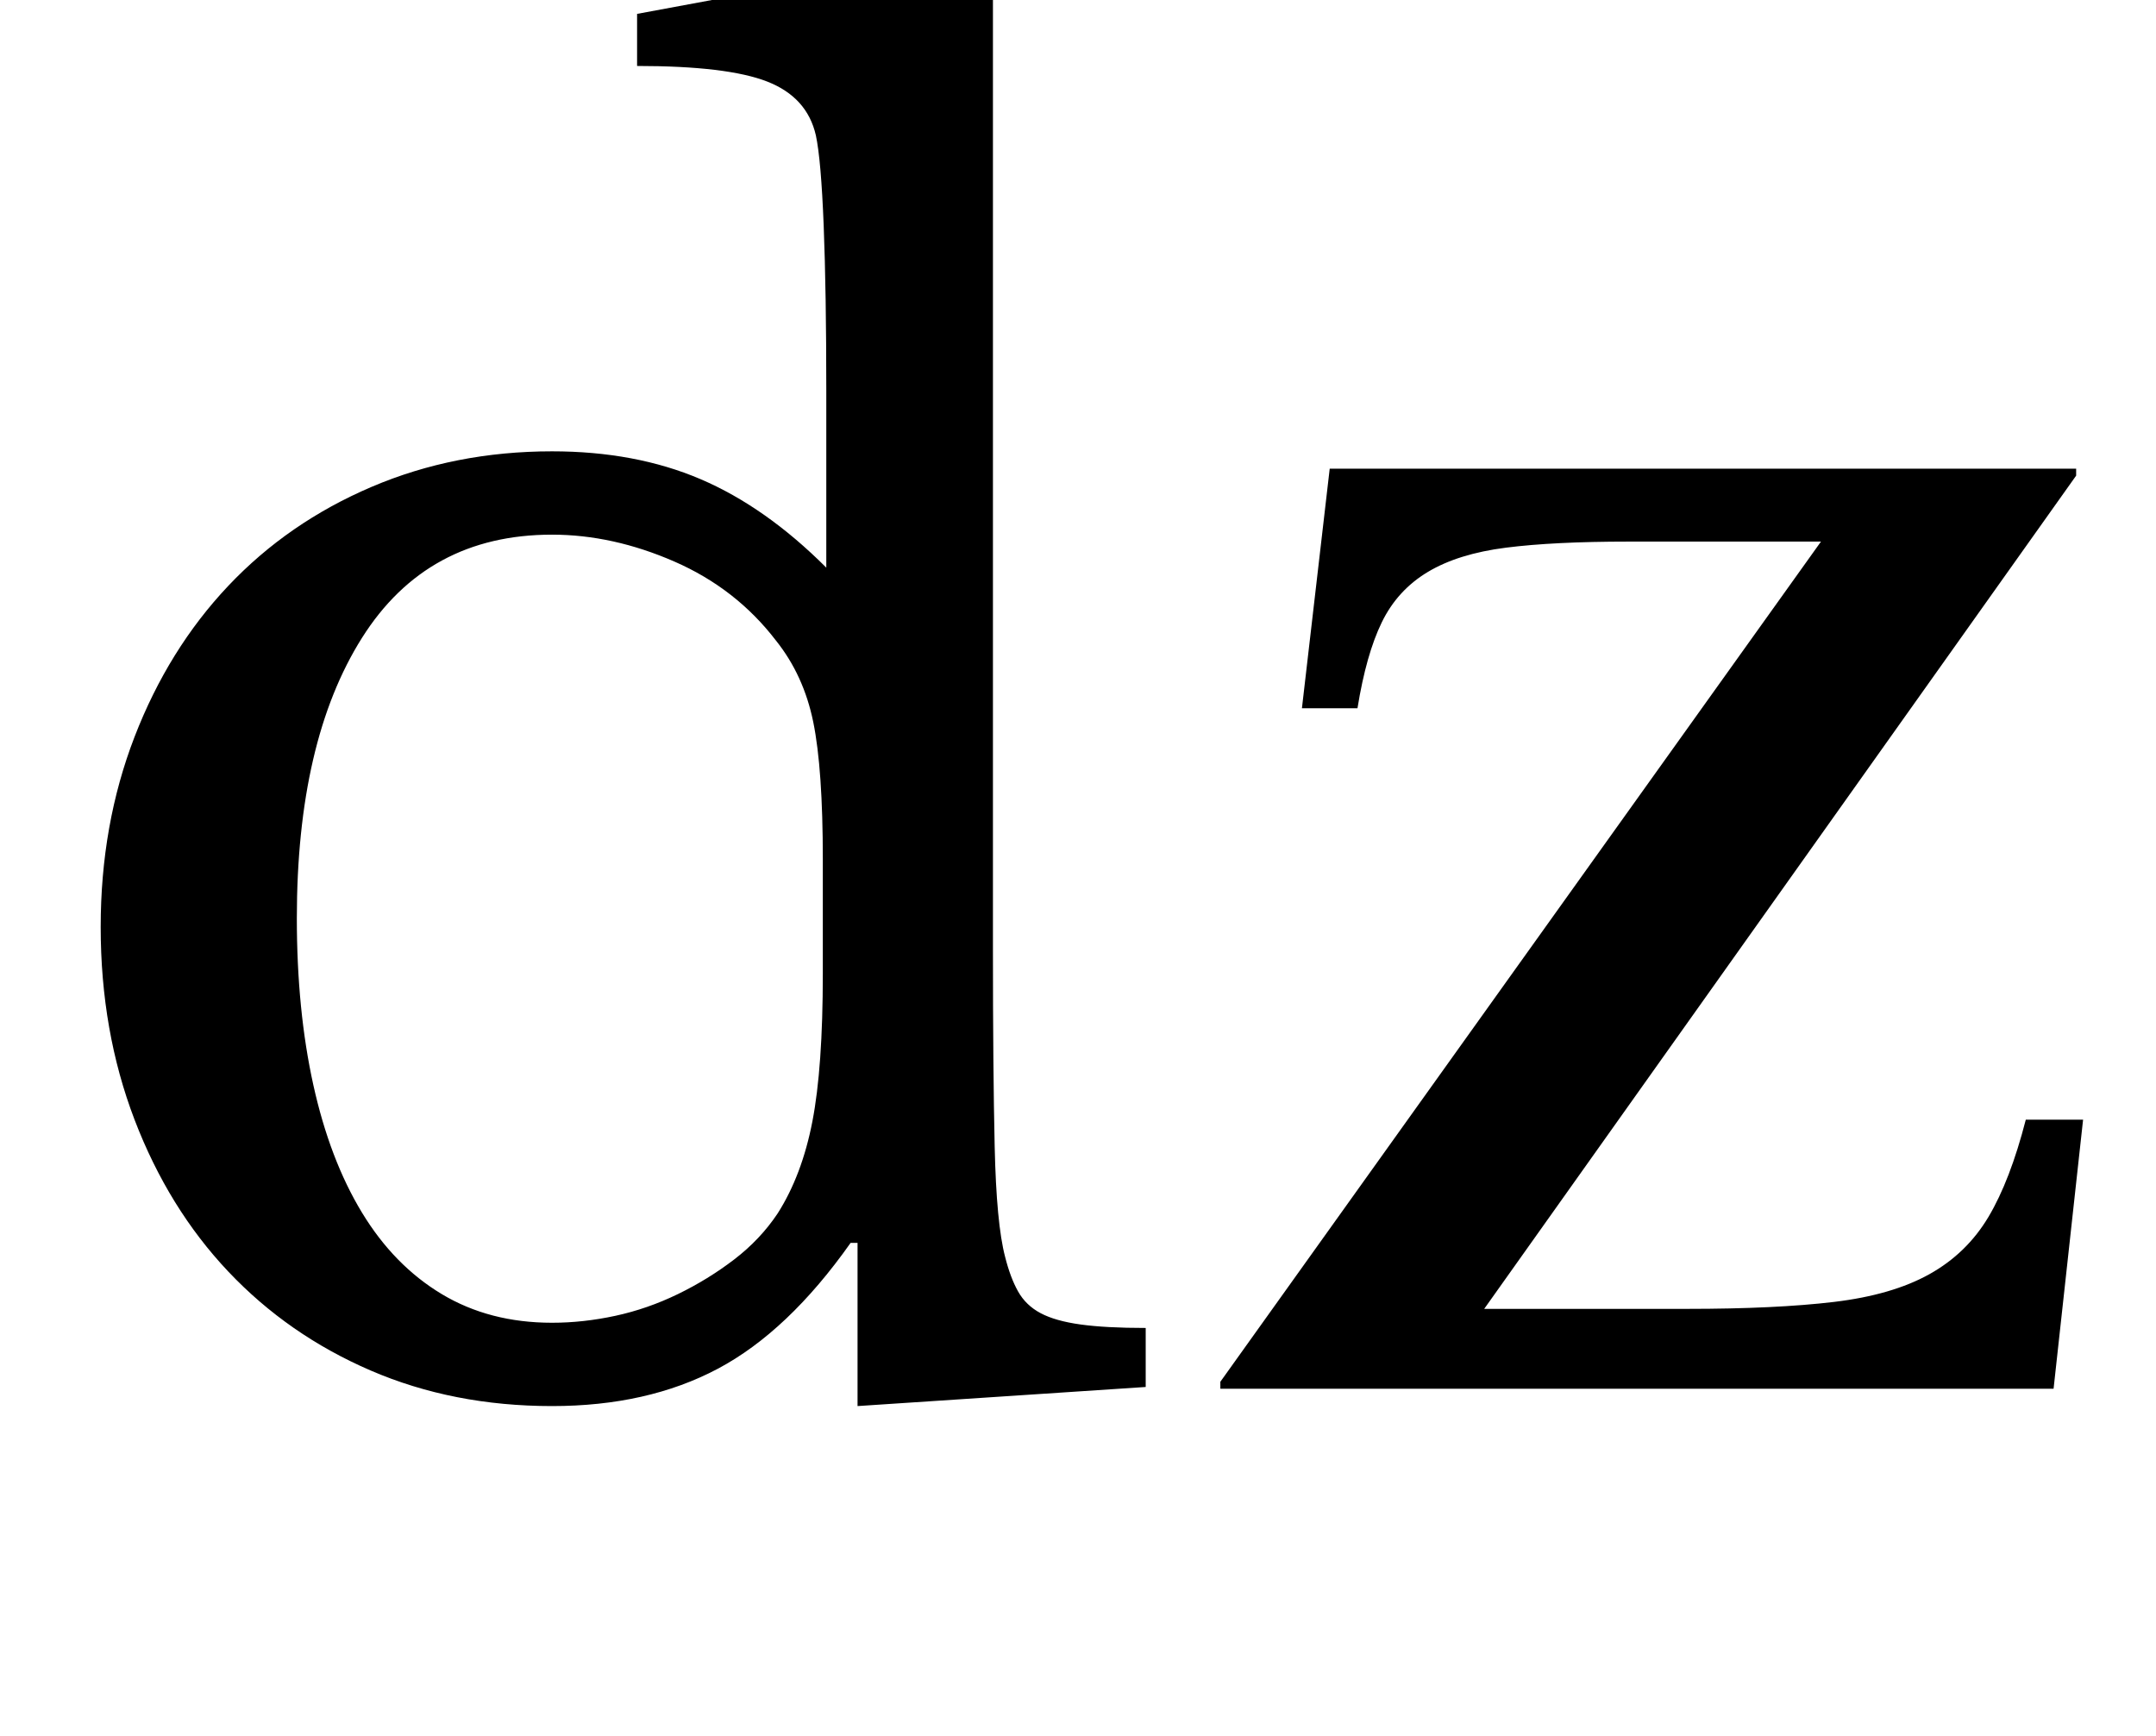 <?xml version="1.0" standalone="no"?>
<!DOCTYPE svg PUBLIC "-//W3C//DTD SVG 1.1//EN" "http://www.w3.org/Graphics/SVG/1.1/DTD/svg11.dtd" >
<svg xmlns="http://www.w3.org/2000/svg" xmlns:xlink="http://www.w3.org/1999/xlink" version="1.1" viewBox="-10 0 1242 1000">
  <g transform="matrix(1 0 0 -1 0 800)">
   <path fill="currentColor"
d="M484 84h-4q-36 -51 -76.5 -72.5t-95.5 -21.5q-57 0 -104.5 20.5t-82 57t-54 87.5t-19.5 111q0 59 19.5 109.5t54 87t82.5 57t104 20.5q48 0 85.5 -16t72.5 -51v102q0 57 -1.5 95t-4.5 52q-5 22 -28 31t-75 9v30l205 38v-577q0 -69 1 -113.5t6 -63.5q3 -12 7.5 -20
t13 -12.5t23 -6.5t37.5 -2v-34l-166 -11v94zM464 305q0 52 -5.5 79t-21.5 47q-23 30 -58.5 45.5t-70.5 15.5q-72 0 -109.5 -59.5t-37.5 -161.5q0 -53 9.5 -96t28 -73.5t46 -47t63.5 -16.5q18 0 36.5 4t36 12.5t32.5 20t25 26.5q14 22 20 53t6 85v66zM1173 0h-480v4l346 484
h-111q-43 0 -70.5 -3.5t-45 -14t-26.5 -29t-14 -49.5h-32l16 138h430v-4l-341 -480h117q51 0 84.5 4t55 16t34 33t21.5 56h33z" />
  </g>

</svg>
